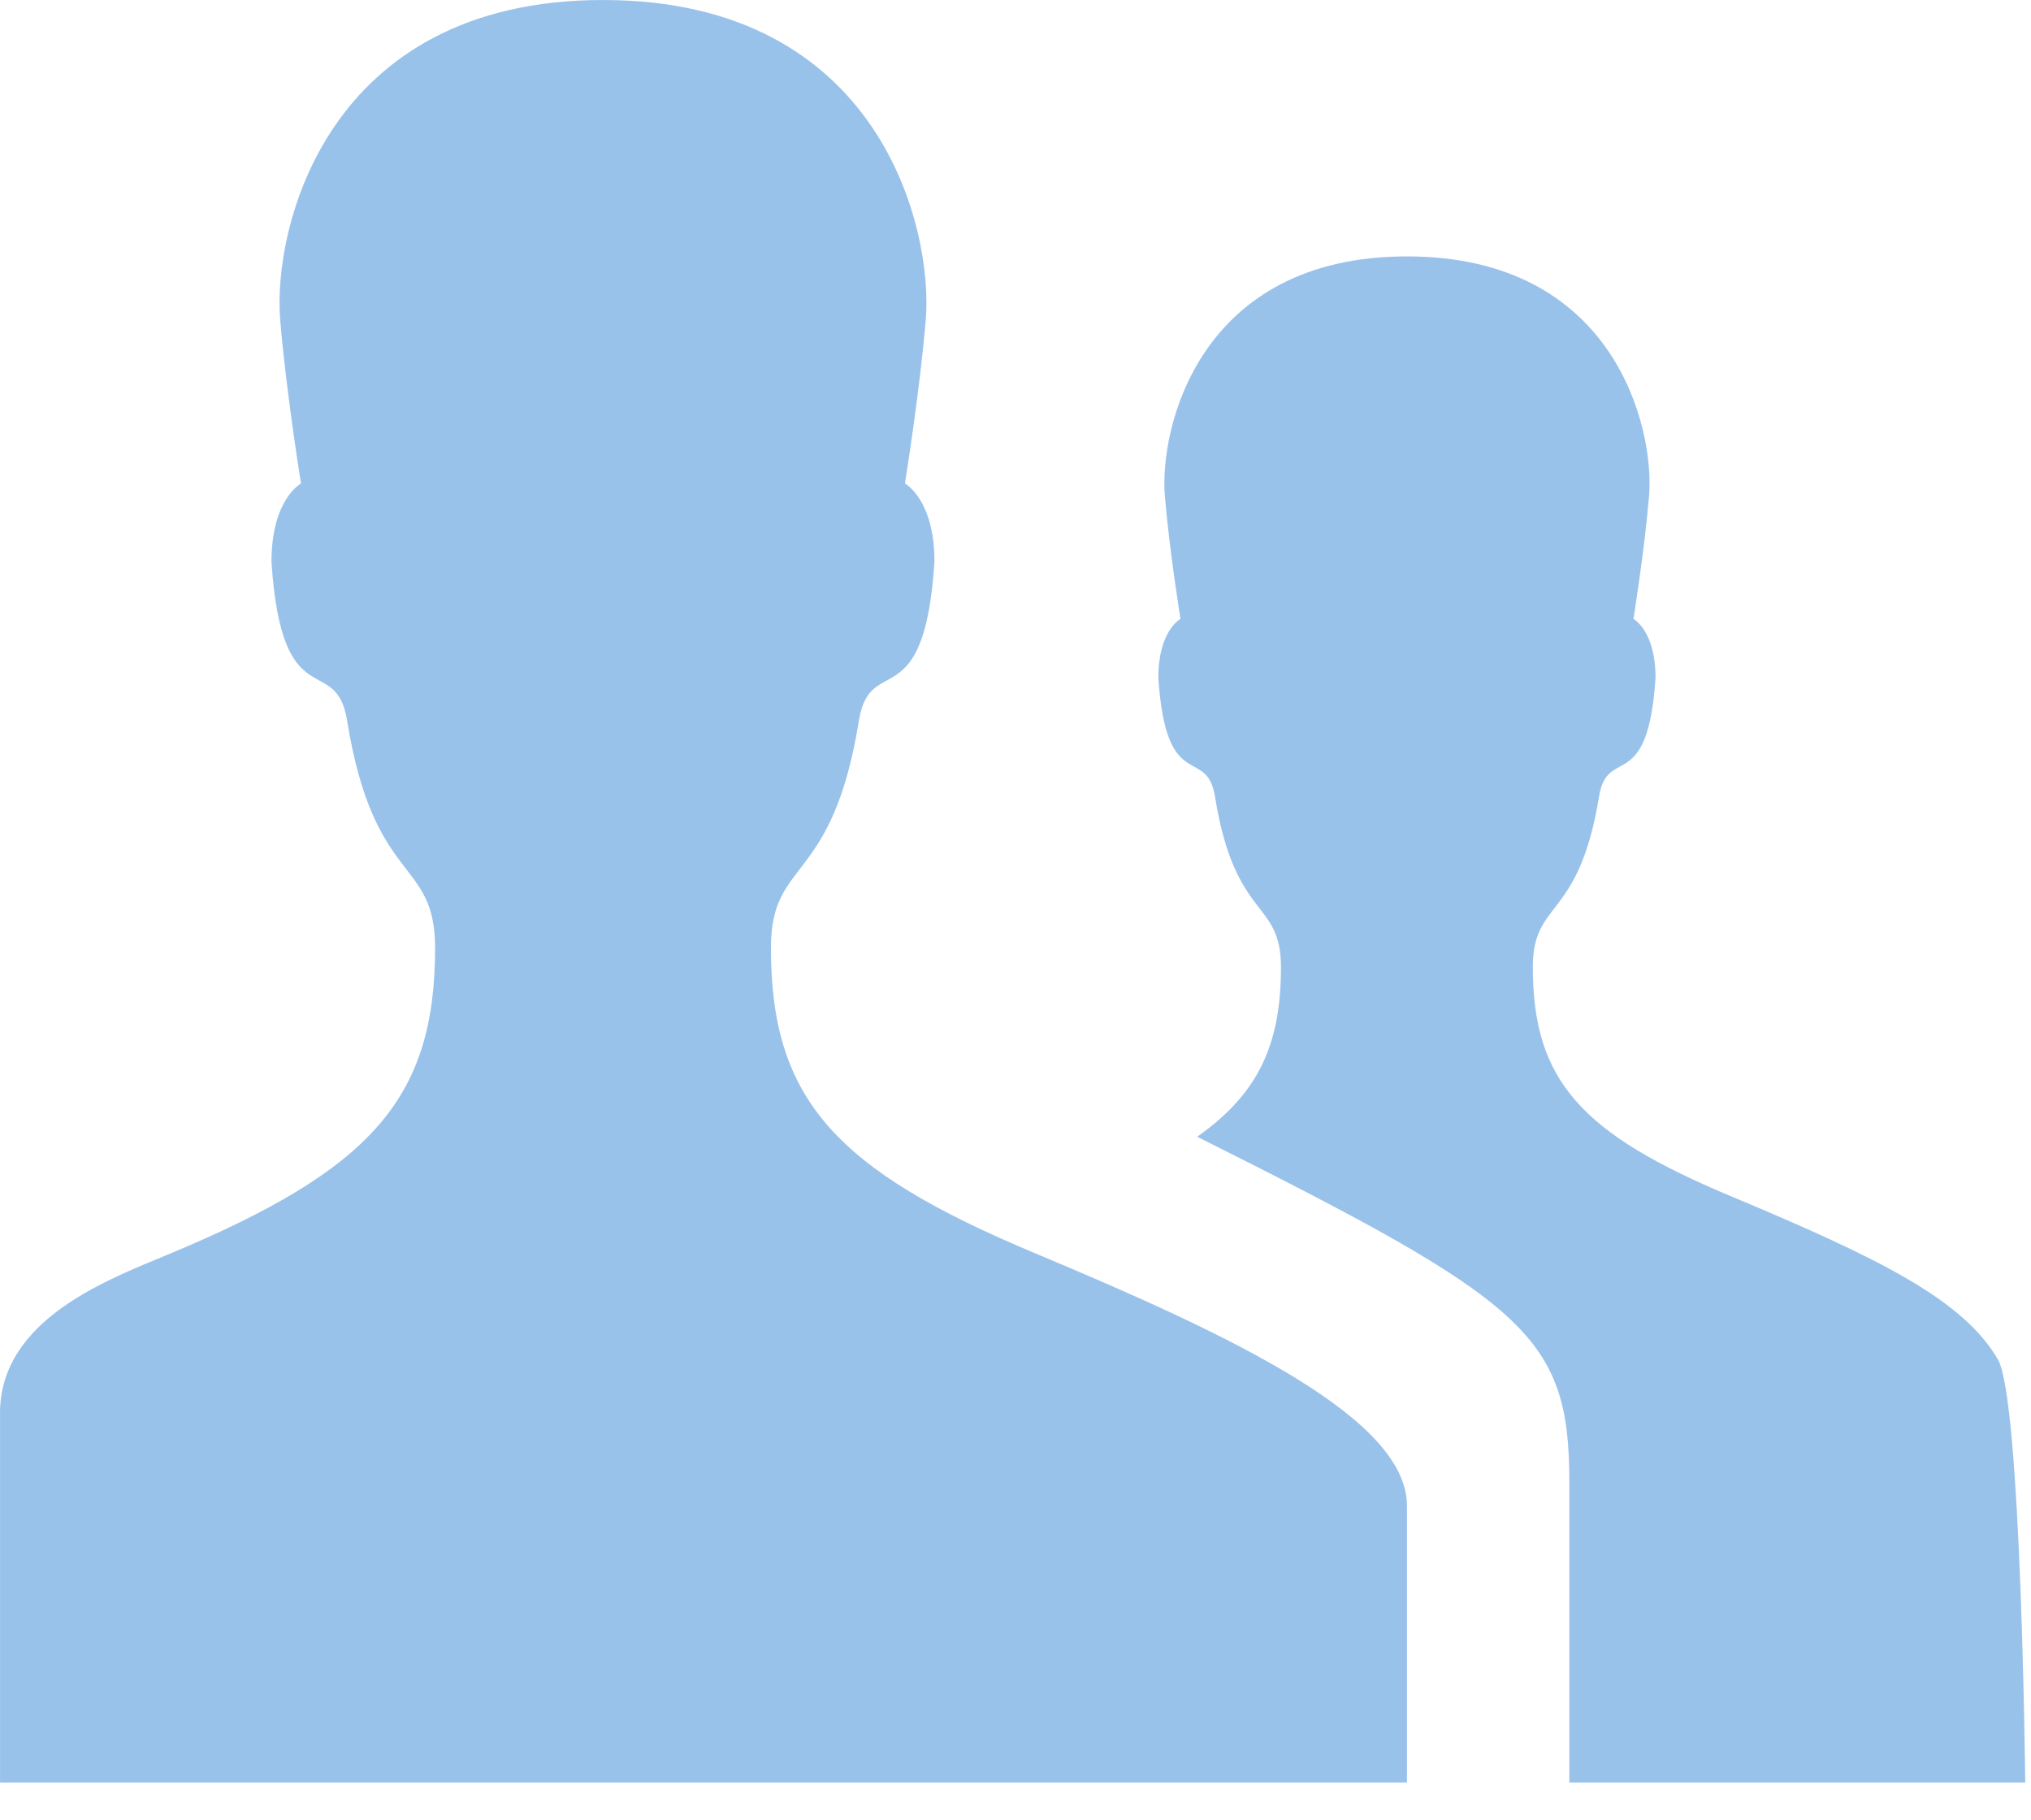 <svg width="100%" height="100%" viewBox="0 0 48 43" version="1.1" xmlns="http://www.w3.org/2000/svg" xmlns:xlink="http://www.w3.org/1999/xlink" xml:space="preserve" style="fill-rule:evenodd;clip-rule:evenodd;stroke-linejoin:round;stroke-miterlimit:1.414;"><g><g opacity="0.4"><clipPath id="_clip1"><rect x="0.001" y="0.001" width="47.864" height="42.121"/></clipPath><g clip-path="url(#_clip1)"><path d="M24.469,29.618c-4.735,-1.978 -6.249,-3.648 -6.249,-7.219c0,-2.146 1.446,-1.446 2.08,-5.375c0.264,-1.63 1.542,-0.026 1.785,-3.748c0,-1.483 -0.698,-1.85 -0.698,-1.85c0,0 0.355,-2.196 0.493,-3.883c0.173,-2.106 -1.059,-7.543 -7.628,-7.543c-6.57,0 -7.802,5.437 -7.631,7.543c0.138,1.687 0.493,3.883 0.493,3.883c0,0 -0.698,0.367 -0.698,1.85c0.245,3.722 1.522,2.118 1.787,3.748c0.632,3.929 2.08,3.229 2.08,5.375c0,3.571 -1.516,5.241 -6.248,7.219c-1.442,0.604 -4.035,1.538 -4.035,3.783l0,8.722l33.252,0l0,-6.54c0,-2.048 -4.037,-3.981 -8.783,-5.965m23.395,12.505c0,0 -0.091,-9.063 -0.648,-10.002c-0.823,-1.4 -2.74,-2.361 -6.302,-3.851c-3.55,-1.484 -4.687,-2.734 -4.687,-5.417c0,-1.607 1.085,-1.083 1.564,-4.028c0.195,-1.223 1.153,-0.02 1.336,-2.81c0,-1.113 -0.522,-1.39 -0.522,-1.39c0,0 0.265,-1.646 0.369,-2.912c0.129,-1.58 -0.796,-5.654 -5.722,-5.654c-4.926,0 -5.852,4.074 -5.722,5.654c0.104,1.266 0.369,2.912 0.369,2.912c0,0 -0.523,0.277 -0.523,1.39c0.184,2.79 1.139,1.587 1.339,2.81c0.474,2.945 1.559,2.421 1.559,4.028c0,1.823 -0.528,2.986 -1.98,4.009c7.756,3.883 8.795,4.675 8.795,8.145l0,7.116l10.775,0Z" style="fill:#06c;fill-rule:nonzero;"/></g></g></g></svg>
